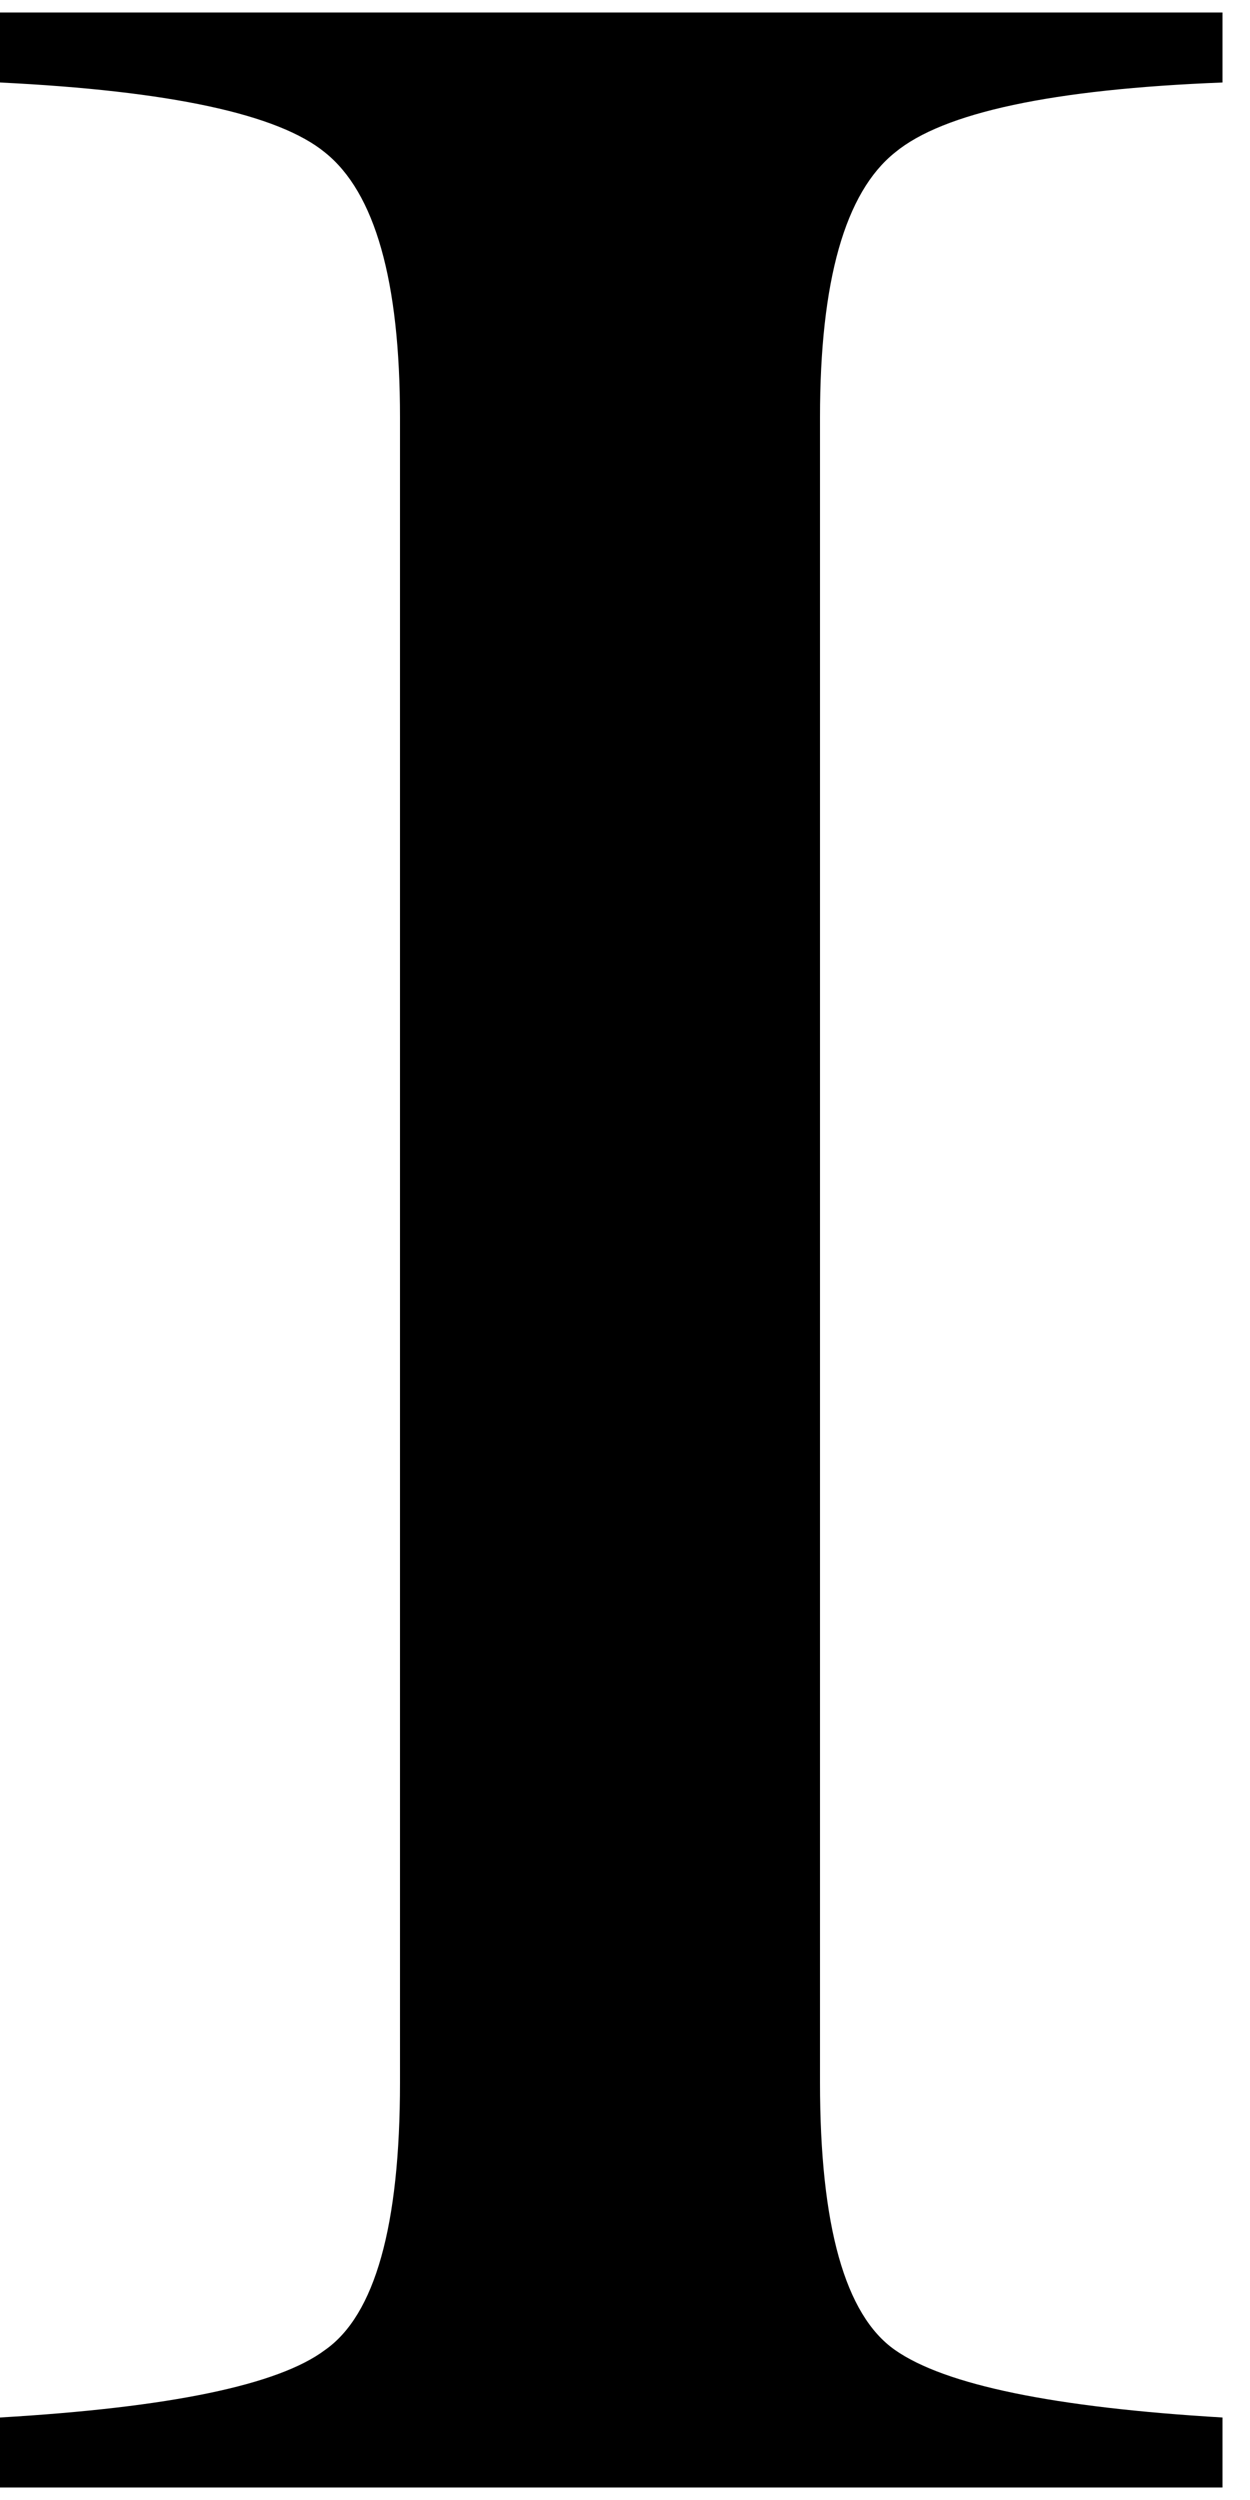 <!-- Generated by IcoMoon.io -->
<svg version="1.1" xmlns="http://www.w3.org/2000/svg" width="16" height="32" viewBox="0 0 16 32">

<path d="M0 30.944q3.264-0.192 4.16-0.864 0.96-0.672 0.96-3.424v-21.312q0-2.624-0.96-3.392-0.896-0.736-4.16-0.896v-0.896h15.648v0.896q-3.264 0.128-4.192 0.896-0.96 0.768-0.96 3.392v21.312q0 2.752 0.96 3.424t4.192 0.864v0.896h-15.648v-0.896z"></path>
</svg>
